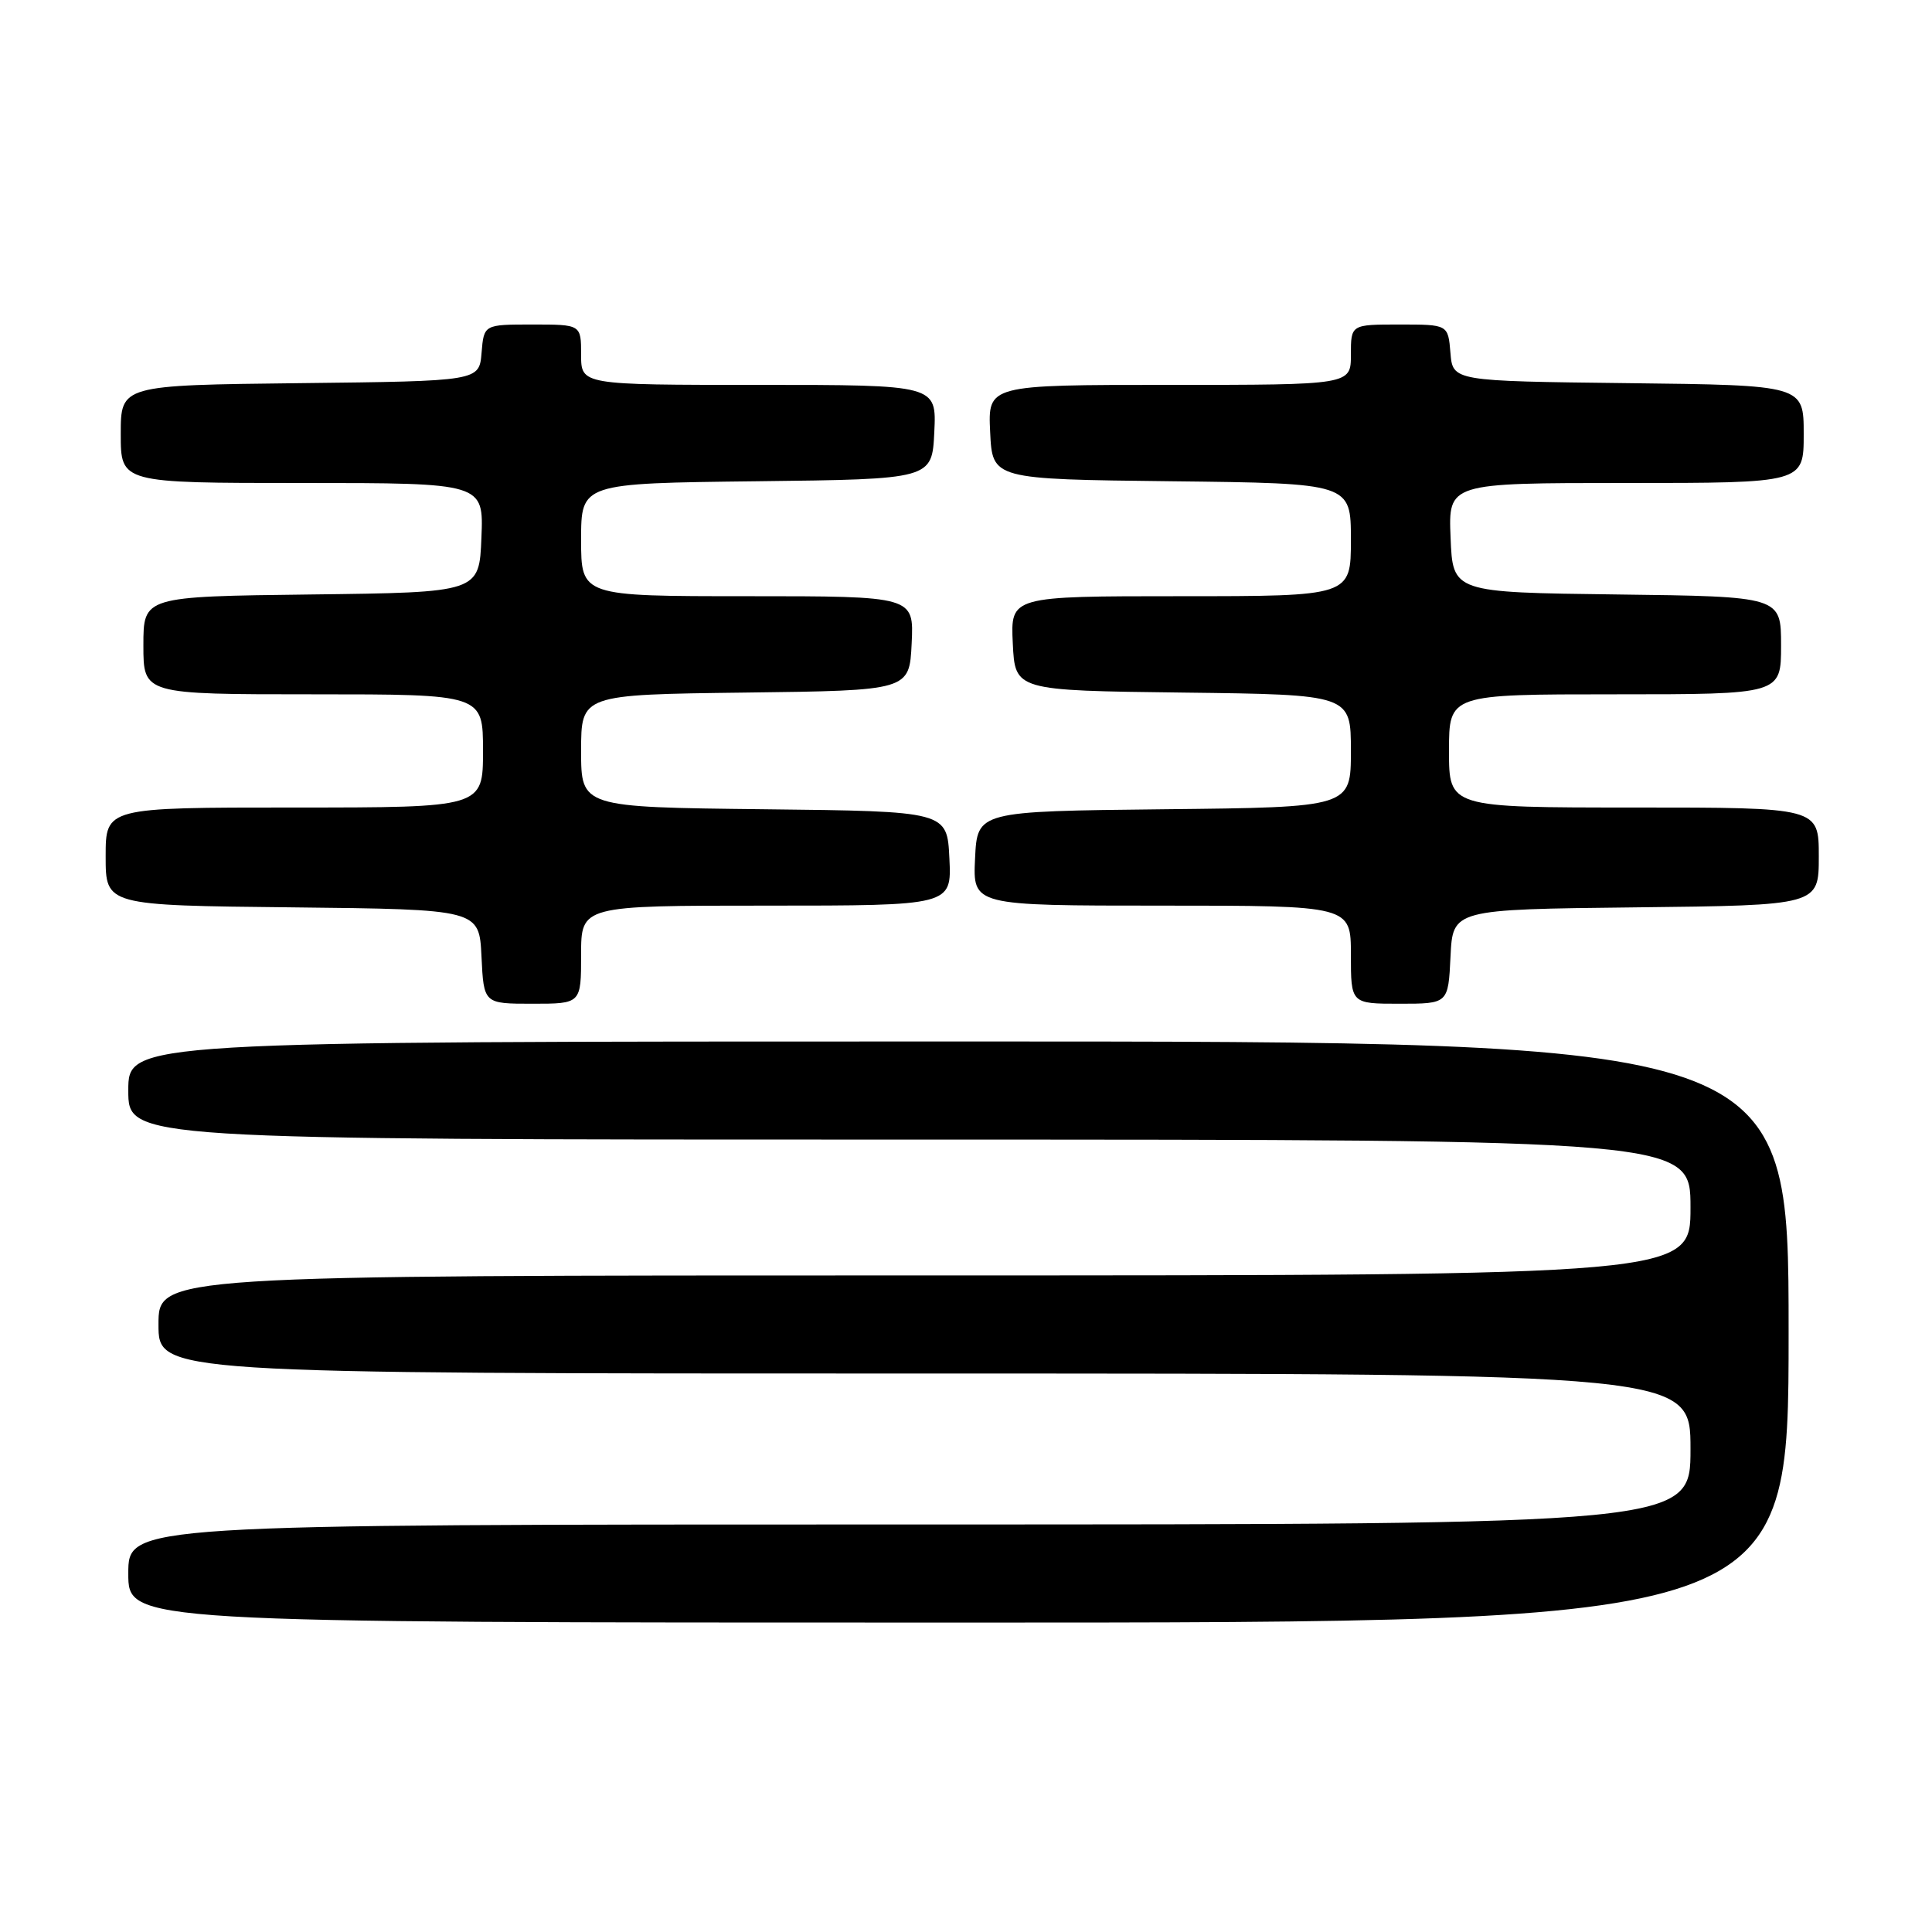 <?xml version="1.0" encoding="UTF-8" standalone="no"?>
<!DOCTYPE svg PUBLIC "-//W3C//DTD SVG 1.1//EN" "http://www.w3.org/Graphics/SVG/1.1/DTD/svg11.dtd" >
<svg xmlns="http://www.w3.org/2000/svg" xmlns:xlink="http://www.w3.org/1999/xlink" version="1.1" viewBox="0 0 256 256">
 <g >
 <path fill="currentColor"
d=" M 237.00 176.50 C 237.00 138.00 237.00 138.00 127.00 138.00 C 17.00 138.00 17.00 138.00 17.00 144.50 C 17.00 151.00 17.00 151.00 120.50 151.00 C 224.00 151.00 224.00 151.00 224.00 160.00 C 224.00 169.00 224.00 169.00 122.50 169.00 C 21.00 169.00 21.00 169.00 21.00 175.50 C 21.00 182.00 21.00 182.00 122.50 182.00 C 224.00 182.00 224.00 182.00 224.00 192.00 C 224.00 202.00 224.00 202.00 120.50 202.00 C 17.00 202.00 17.00 202.00 17.00 208.50 C 17.00 215.00 17.00 215.00 127.00 215.00 C 237.00 215.00 237.00 215.00 237.00 176.50 Z  M 77.00 126.50 C 77.00 120.00 77.00 120.00 101.55 120.00 C 126.10 120.00 126.10 120.00 125.80 113.75 C 125.50 107.50 125.50 107.50 101.25 107.23 C 77.00 106.96 77.00 106.96 77.00 99.50 C 77.00 92.04 77.00 92.04 98.75 91.77 C 120.50 91.50 120.50 91.50 120.80 85.25 C 121.10 79.00 121.10 79.00 99.05 79.00 C 77.00 79.00 77.00 79.00 77.00 71.52 C 77.00 64.04 77.00 64.04 100.25 63.77 C 123.50 63.50 123.50 63.50 123.80 57.25 C 124.10 51.00 124.10 51.00 100.55 51.00 C 77.00 51.00 77.00 51.00 77.00 47.00 C 77.00 43.00 77.00 43.00 70.56 43.00 C 64.12 43.00 64.12 43.00 63.81 46.75 C 63.50 50.50 63.50 50.50 39.75 50.77 C 16.00 51.04 16.00 51.04 16.00 57.52 C 16.00 64.00 16.00 64.00 40.04 64.00 C 64.09 64.00 64.09 64.00 63.79 71.25 C 63.50 78.50 63.50 78.50 41.25 78.77 C 19.00 79.04 19.00 79.04 19.00 85.52 C 19.00 92.00 19.00 92.00 41.50 92.00 C 64.00 92.00 64.00 92.00 64.00 99.50 C 64.00 107.00 64.00 107.00 39.00 107.00 C 14.00 107.00 14.00 107.00 14.00 113.48 C 14.00 119.97 14.00 119.97 38.75 120.23 C 63.50 120.50 63.50 120.50 63.80 126.75 C 64.10 133.00 64.10 133.00 70.55 133.00 C 77.00 133.00 77.00 133.00 77.00 126.50 Z  M 192.20 126.75 C 192.50 120.50 192.50 120.50 216.75 120.23 C 241.00 119.96 241.00 119.96 241.00 113.48 C 241.00 107.00 241.00 107.00 216.50 107.00 C 192.00 107.00 192.00 107.00 192.00 99.50 C 192.00 92.00 192.00 92.00 214.00 92.00 C 236.00 92.00 236.00 92.00 236.00 85.52 C 236.00 79.04 236.00 79.04 214.25 78.77 C 192.50 78.50 192.50 78.50 192.21 71.25 C 191.91 64.00 191.91 64.00 215.46 64.00 C 239.00 64.00 239.00 64.00 239.00 57.52 C 239.00 51.04 239.00 51.04 215.75 50.77 C 192.50 50.50 192.50 50.50 192.19 46.75 C 191.88 43.00 191.88 43.00 185.44 43.00 C 179.00 43.00 179.00 43.00 179.00 47.00 C 179.00 51.00 179.00 51.00 154.95 51.00 C 130.90 51.00 130.90 51.00 131.20 57.25 C 131.50 63.50 131.50 63.50 155.25 63.77 C 179.00 64.04 179.00 64.04 179.00 71.52 C 179.00 79.00 179.00 79.00 156.45 79.00 C 133.90 79.00 133.90 79.00 134.20 85.25 C 134.50 91.50 134.50 91.50 156.75 91.77 C 179.00 92.04 179.00 92.04 179.00 99.50 C 179.00 106.97 179.00 106.97 154.25 107.23 C 129.50 107.50 129.50 107.50 129.20 113.75 C 128.90 120.00 128.90 120.00 153.95 120.00 C 179.00 120.00 179.00 120.00 179.00 126.50 C 179.00 133.00 179.00 133.00 185.45 133.00 C 191.90 133.00 191.90 133.00 192.20 126.75 Z "/>
</g>
</svg>